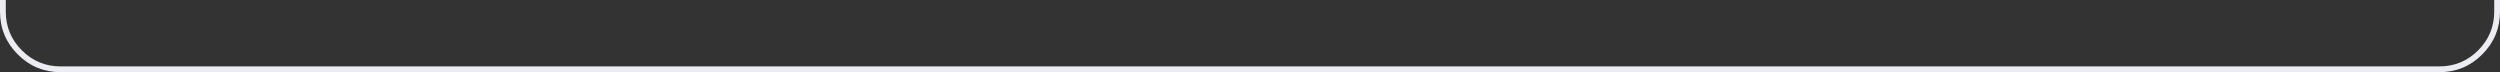 <svg width="866" height="25" viewBox="0 0 866 25" fill="none" xmlns="http://www.w3.org/2000/svg" xmlns:xlink="http://www.w3.org/1999/xlink">
	<rect x="0" y="0" width="866" height="25" fill="#333333" stroke="none"/>
	<desc>
			Created with Pixso.
	</desc>
	<defs/>
	<rect id="stroke" width="864" height="24" transform="matrix(1 0 0 -1 1 24)" fill="#FFFFFF" fill-opacity="0"/>
	<path id="stroke" d="M0 0L0 4Q0 12.698 6.151 18.849Q12.302 25 21 25L845 25Q853.699 25 859.849 18.849Q866 12.698 866 4L866 0L864 0L864 4Q864 11.87 858.435 17.435Q852.87 23 845 23L21 23Q13.13 23 7.565 17.435Q2 11.87 2 4L2 0L0 0Z" fill="#ECECF3" fill-opacity="1" fill-rule="evenodd"/>
</svg>
